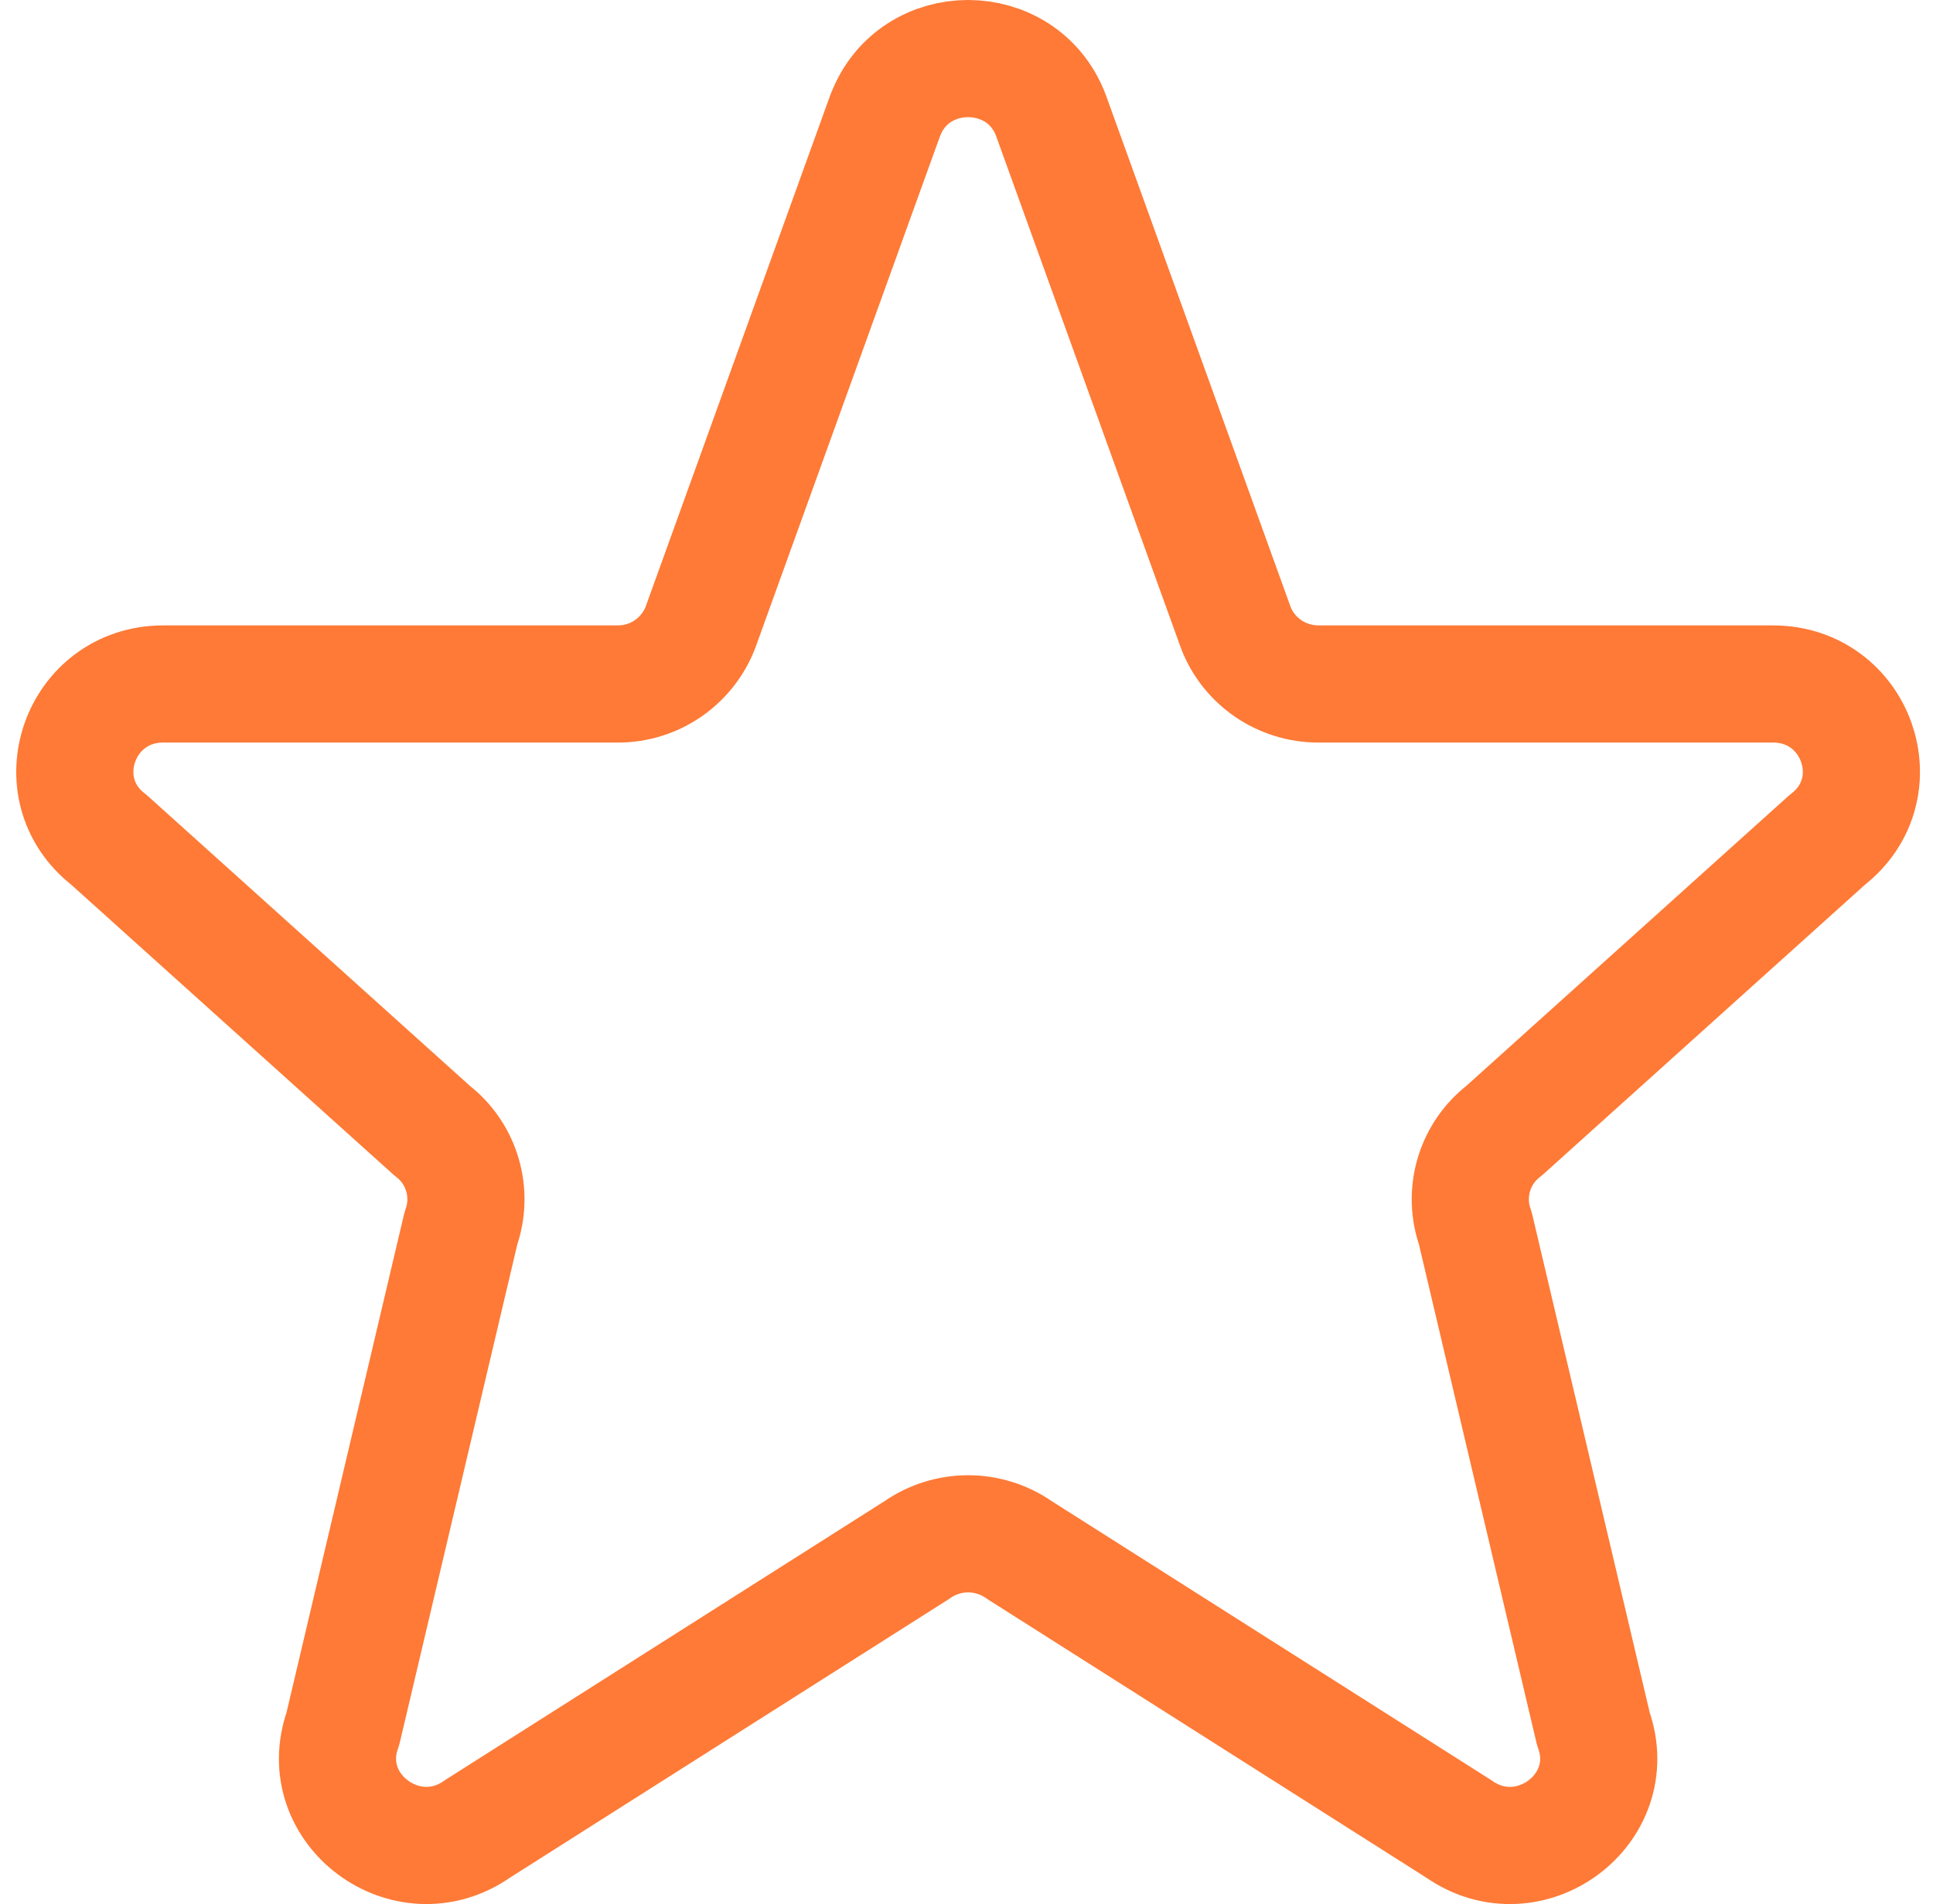 <svg width="66" height="65" viewBox="0 0 66 65" fill="none" xmlns="http://www.w3.org/2000/svg">
<path d="M30.231 3.931C31.207 1.356 34.901 1.356 35.88 3.931L42.193 21.419C42.635 22.578 43.76 23.349 45.017 23.349H60.532C63.399 23.349 64.649 26.918 62.395 28.665L51.355 38.599C50.86 38.979 50.499 39.506 50.322 40.104C50.146 40.703 50.163 41.341 50.373 41.929L54.404 59.018C55.387 61.763 52.209 64.12 49.805 62.431L34.809 52.915C34.295 52.554 33.683 52.36 33.055 52.36C32.428 52.36 31.815 52.554 31.302 52.915L16.305 62.431C13.905 64.12 10.724 61.76 11.706 59.018L15.738 41.929C15.947 41.341 15.965 40.703 15.788 40.104C15.612 39.506 15.251 38.979 14.756 38.599L3.715 28.665C1.458 26.918 2.715 23.349 5.576 23.349H21.091C21.701 23.351 22.299 23.168 22.803 22.823C23.307 22.478 23.695 21.989 23.915 21.419L30.228 3.931H30.231Z" stroke="#FE7A36" stroke-width="4" stroke-linecap="round" stroke-linejoin="round"/>
</svg>
